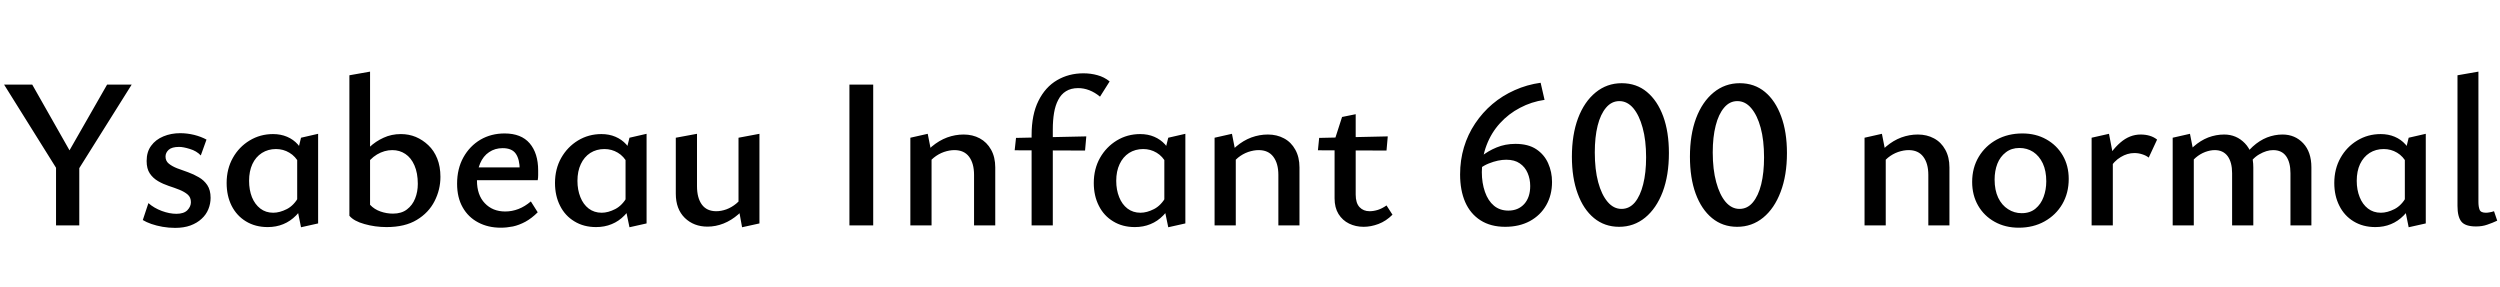 <svg xmlns="http://www.w3.org/2000/svg" xmlns:xlink="http://www.w3.org/1999/xlink" width="280.632" height="32.232"><path fill="black" d="M8.52 18.14L6.82 19.68L0.46 9.50L3.62 9.50L8.52 18.14ZM8.90 25.30L6.29 25.30L6.29 18.17L8.90 18.17L8.90 25.30ZM14.78 9.50L8.47 19.56L7.08 18.14L12.02 9.50L14.78 9.50ZM19.66 25.58L19.66 25.58Q18.94 25.58 18.25 25.46Q17.57 25.34 16.99 25.14Q16.42 24.94 16.03 24.70L16.03 24.70L16.66 22.80Q17.28 23.35 18.16 23.68Q19.03 24 19.80 24L19.80 24Q20.64 24 21.04 23.59Q21.43 23.18 21.43 22.70L21.43 22.70Q21.43 22.15 21.07 21.84Q20.71 21.53 20.14 21.30Q19.56 21.07 18.94 20.87Q18.31 20.66 17.74 20.33Q17.16 19.99 16.81 19.46Q16.46 18.94 16.46 18.07L16.46 18.07Q16.46 17.04 16.97 16.36Q17.47 15.67 18.34 15.31Q19.20 14.95 20.23 14.95L20.23 14.95Q21 14.95 21.79 15.14Q22.58 15.34 23.18 15.67L23.18 15.67L22.54 17.45Q22.06 16.94 21.31 16.72Q20.57 16.49 20.11 16.49L20.11 16.49Q19.30 16.49 18.94 16.81Q18.58 17.14 18.58 17.57L18.58 17.57Q18.58 18.07 18.95 18.37Q19.32 18.67 19.88 18.89Q20.45 19.10 21.10 19.33Q21.74 19.56 22.32 19.90Q22.90 20.23 23.27 20.78Q23.64 21.34 23.64 22.20L23.64 22.20Q23.64 22.87 23.39 23.48Q23.14 24.10 22.63 24.56Q22.13 25.03 21.38 25.31Q20.64 25.58 19.66 25.58ZM30.05 25.49L30.05 25.49Q28.66 25.49 27.61 24.85Q26.57 24.22 26.00 23.10Q25.44 21.98 25.44 20.54L25.44 20.54Q25.44 18.96 26.14 17.72Q26.83 16.49 28.02 15.77Q29.21 15.05 30.65 15.05L30.65 15.05Q31.51 15.05 32.22 15.35Q32.93 15.65 33.43 16.21Q33.94 16.78 34.20 17.57L34.20 17.57L33.60 18.36Q33.17 17.54 32.48 17.14Q31.80 16.73 30.98 16.73L30.98 16.73Q30.10 16.73 29.40 17.17Q28.70 17.62 28.33 18.42Q27.96 19.22 27.96 20.30L27.96 20.30Q27.96 21.31 28.28 22.13Q28.61 22.94 29.22 23.41Q29.83 23.88 30.67 23.88L30.67 23.88Q31.39 23.88 32.20 23.47Q33 23.06 33.55 22.06L33.55 22.06L34.42 22.54Q33.89 23.52 33.24 24.18Q32.59 24.84 31.80 25.16Q31.01 25.49 30.05 25.49ZM35.71 25.08L33.79 25.51L33.36 23.38L33.36 17.23L33.79 15.46L35.71 15.02L35.71 25.08ZM43.39 25.49L43.39 25.49Q42.10 25.49 40.91 25.15Q39.72 24.82 39.22 24.22L39.22 24.22L41.54 22.99Q42.02 23.50 42.71 23.74Q43.39 23.98 44.11 23.98L44.11 23.98Q45.07 23.98 45.68 23.51Q46.30 23.04 46.60 22.28Q46.90 21.53 46.90 20.64L46.90 20.64Q46.90 19.42 46.52 18.56Q46.15 17.71 45.50 17.28Q44.86 16.85 44.04 16.85L44.04 16.85Q43.15 16.85 42.32 17.34Q41.50 17.83 40.94 18.77L40.94 18.77L40.18 18.02Q40.73 17.21 41.45 16.54Q42.17 15.86 43.06 15.46Q43.94 15.05 45.00 15.05L45.00 15.05Q45.89 15.05 46.67 15.37Q47.45 15.70 48.08 16.30Q48.72 16.90 49.08 17.80Q49.44 18.70 49.44 19.85L49.44 19.85Q49.44 21.29 48.78 22.58Q48.12 23.88 46.79 24.68Q45.46 25.49 43.39 25.49ZM41.54 22.99L39.22 24.22L39.22 8.45L41.54 8.04L41.54 22.99ZM56.21 25.56L56.21 25.56Q54.79 25.56 53.68 24.97Q52.56 24.38 51.94 23.28Q51.31 22.18 51.31 20.62L51.31 20.62Q51.31 18.94 52.02 17.66Q52.73 16.39 53.93 15.68Q55.13 14.98 56.64 14.98L56.64 14.98Q58.51 14.98 59.46 16.09Q60.41 17.21 60.41 19.13L60.41 19.13Q60.41 19.37 60.41 19.67Q60.41 19.97 60.36 20.23L60.36 20.23L58.34 20.23L58.34 19.08Q58.34 17.90 57.91 17.27Q57.48 16.63 56.42 16.63L56.42 16.63Q55.56 16.63 54.90 17.08Q54.24 17.52 53.89 18.35Q53.54 19.18 53.54 20.26L53.54 20.26Q53.54 21.89 54.42 22.81Q55.30 23.74 56.71 23.74L56.71 23.74Q57.48 23.74 58.20 23.46Q58.92 23.18 59.59 22.61L59.59 22.61L60.36 23.83Q59.69 24.50 58.98 24.89Q58.27 25.27 57.58 25.42Q56.88 25.56 56.21 25.56ZM60.07 20.23L52.51 20.23L52.78 18.79L60.07 18.79L60.07 20.23ZM66.91 25.49L66.91 25.49Q65.52 25.49 64.48 24.85Q63.43 24.22 62.87 23.10Q62.30 21.98 62.30 20.54L62.30 20.54Q62.30 18.96 63.00 17.72Q63.70 16.49 64.88 15.77Q66.07 15.05 67.51 15.05L67.51 15.05Q68.38 15.05 69.08 15.35Q69.79 15.65 70.30 16.21Q70.80 16.78 71.06 17.57L71.06 17.57L70.46 18.36Q70.03 17.54 69.35 17.14Q68.66 16.73 67.85 16.73L67.85 16.73Q66.96 16.73 66.26 17.17Q65.57 17.62 65.20 18.42Q64.82 19.22 64.82 20.30L64.82 20.30Q64.82 21.31 65.15 22.13Q65.47 22.94 66.08 23.41Q66.70 23.88 67.54 23.88L67.54 23.88Q68.26 23.88 69.06 23.47Q69.86 23.06 70.42 22.06L70.42 22.06L71.28 22.54Q70.75 23.52 70.10 24.18Q69.46 24.84 68.66 25.16Q67.87 25.49 66.91 25.49ZM72.58 25.08L70.66 25.51L70.22 23.38L70.22 17.23L70.66 15.46L72.58 15.02L72.58 25.08ZM79.42 25.44L79.42 25.44Q77.88 25.44 76.87 24.46Q75.86 23.47 75.86 21.74L75.86 21.74L75.86 15.46L78.24 15.02L78.24 20.90Q78.24 22.22 78.79 22.97Q79.34 23.71 80.40 23.71L80.40 23.71Q80.95 23.71 81.54 23.50Q82.13 23.28 82.64 22.86Q83.16 22.44 83.50 21.79L83.50 21.79L84.26 22.37Q83.66 23.38 82.88 24.06Q82.10 24.74 81.22 25.09Q80.33 25.44 79.42 25.44ZM85.25 25.08L83.30 25.51L82.90 23.30L82.90 15.46L85.25 15.02L85.25 25.08ZM98.02 25.30L95.35 25.30L95.35 9.50L98.02 9.50L98.02 25.30ZM111.72 25.30L109.34 25.30L109.34 19.63Q109.34 18.34 108.78 17.59Q108.22 16.85 107.14 16.85L107.14 16.85Q106.58 16.85 105.96 17.06Q105.34 17.28 104.82 17.70Q104.30 18.12 103.94 18.77L103.94 18.77L103.18 18.17Q103.80 17.14 104.60 16.45Q105.41 15.77 106.32 15.43Q107.23 15.10 108.17 15.10L108.17 15.10Q109.18 15.10 109.98 15.53Q110.78 15.96 111.25 16.80Q111.72 17.64 111.72 18.79L111.72 18.79L111.72 25.30ZM104.57 25.30L102.19 25.30L102.19 15.46L104.14 15.02L104.57 17.21L104.57 25.30ZM118.18 25.30L115.80 25.30L115.80 15.17Q115.80 12.86 116.57 11.32Q117.34 9.77 118.66 9Q119.98 8.23 121.61 8.23L121.61 8.23Q122.45 8.23 123.19 8.44Q123.94 8.64 124.56 9.14L124.56 9.14L123.48 10.85Q122.90 10.37 122.28 10.13Q121.66 9.89 121.03 9.89L121.03 9.89Q120.22 9.89 119.66 10.24Q119.11 10.58 118.79 11.21Q118.46 11.83 118.32 12.67Q118.18 13.51 118.18 14.52L118.18 14.52L118.18 25.30ZM121.80 16.90L113.90 16.87L114.05 15.48L121.94 15.31L121.80 16.90ZM127.39 25.49L127.39 25.49Q126.00 25.49 124.96 24.85Q123.91 24.22 123.35 23.10Q122.78 21.98 122.78 20.54L122.78 20.54Q122.78 18.96 123.48 17.72Q124.18 16.49 125.36 15.77Q126.55 15.05 127.99 15.05L127.99 15.05Q128.86 15.05 129.56 15.35Q130.27 15.65 130.78 16.21Q131.28 16.78 131.54 17.57L131.54 17.57L130.94 18.36Q130.51 17.54 129.83 17.14Q129.14 16.73 128.33 16.73L128.33 16.73Q127.44 16.73 126.74 17.17Q126.05 17.62 125.68 18.42Q125.30 19.22 125.30 20.30L125.30 20.30Q125.30 21.31 125.63 22.13Q125.95 22.94 126.56 23.41Q127.18 23.88 128.02 23.88L128.02 23.88Q128.74 23.88 129.54 23.47Q130.34 23.06 130.90 22.06L130.90 22.06L131.76 22.54Q131.23 23.52 130.58 24.18Q129.94 24.84 129.14 25.16Q128.35 25.49 127.39 25.49ZM133.06 25.08L131.14 25.51L130.70 23.38L130.70 17.23L131.14 15.46L133.06 15.02L133.06 25.08ZM145.87 25.30L143.50 25.30L143.50 19.63Q143.50 18.34 142.93 17.59Q142.37 16.85 141.29 16.85L141.29 16.85Q140.74 16.85 140.11 17.06Q139.49 17.28 138.97 17.70Q138.46 18.12 138.10 18.77L138.10 18.77L137.33 18.17Q137.95 17.14 138.76 16.45Q139.56 15.77 140.47 15.43Q141.38 15.10 142.32 15.10L142.32 15.10Q143.33 15.10 144.13 15.53Q144.94 15.96 145.40 16.80Q145.87 17.64 145.87 18.79L145.87 18.79L145.87 25.30ZM138.72 25.30L136.34 25.30L136.34 15.46L138.29 15.02L138.72 17.21L138.72 25.30ZM153.07 25.46L153.07 25.46Q152.18 25.46 151.44 25.10Q150.70 24.74 150.25 24.02Q149.81 23.30 149.81 22.27L149.81 22.27L149.81 15.74L150.65 13.13L152.18 12.82L152.18 21.84Q152.18 22.80 152.62 23.26Q153.05 23.71 153.74 23.71L153.74 23.71Q154.18 23.71 154.67 23.56Q155.16 23.40 155.64 23.06L155.64 23.06L156.31 24.10Q155.59 24.82 154.74 25.14Q153.89 25.46 153.07 25.46ZM155.78 15.31L155.64 16.90L147.94 16.87L148.08 15.48L155.78 15.31ZM170.11 16.15L170.11 16.15Q171.55 16.15 172.45 16.75Q173.35 17.35 173.78 18.32Q174.22 19.30 174.22 20.42L174.22 20.42Q174.22 21.89 173.57 23.03Q172.92 24.17 171.73 24.82Q170.54 25.46 168.96 25.46L168.96 25.46Q167.33 25.46 166.19 24.73Q165.05 24 164.47 22.68Q163.90 21.36 163.90 19.58L163.90 19.58Q163.90 17.98 164.33 16.54Q164.76 15.10 165.59 13.86Q166.42 12.62 167.53 11.68Q168.65 10.73 170.03 10.12Q171.41 9.50 172.94 9.29L172.94 9.29L173.38 11.21Q171.91 11.42 170.63 12.10Q169.34 12.77 168.37 13.84Q167.40 14.90 166.87 16.30Q166.34 17.69 166.34 19.32L166.34 19.32Q166.34 20.54 166.69 21.54Q167.04 22.54 167.70 23.09Q168.36 23.64 169.32 23.64L169.32 23.64Q170.42 23.64 171.10 22.90Q171.77 22.15 171.77 20.88L171.77 20.88Q171.77 20.09 171.48 19.42Q171.19 18.74 170.60 18.34Q170.02 17.93 169.08 17.93L169.08 17.93Q168.17 17.93 167.12 18.35Q166.08 18.77 165.43 19.61L165.43 19.61L164.95 18.91Q165.53 18.17 166.28 17.56Q167.04 16.94 168 16.55Q168.96 16.15 170.11 16.15ZM181.75 25.46L181.75 25.46Q180.12 25.46 178.93 24.48Q177.74 23.50 177.10 21.73Q176.45 19.97 176.45 17.59L176.45 17.59Q176.45 15.12 177.14 13.27Q177.84 11.42 179.11 10.38Q180.38 9.34 182.04 9.34L182.04 9.34Q183.70 9.34 184.87 10.32Q186.05 11.30 186.70 13.06Q187.34 14.81 187.34 17.18L187.34 17.18Q187.34 19.68 186.64 21.54Q185.93 23.40 184.67 24.43Q183.41 25.46 181.75 25.46ZM182.02 23.45L182.02 23.45Q182.90 23.45 183.52 22.72Q184.13 21.98 184.45 20.69Q184.78 19.39 184.78 17.66L184.78 17.66Q184.78 15.74 184.39 14.34Q184.01 12.94 183.34 12.14Q182.66 11.35 181.78 11.35L181.78 11.35Q180.91 11.35 180.29 12.08Q179.66 12.82 179.34 14.10Q179.02 15.38 179.02 17.11L179.02 17.11Q179.02 19.03 179.40 20.45Q179.78 21.86 180.46 22.66Q181.13 23.45 182.02 23.45ZM195.00 25.46L195.00 25.46Q193.37 25.46 192.18 24.48Q190.99 23.50 190.34 21.73Q189.70 19.97 189.70 17.59L189.70 17.59Q189.70 15.12 190.39 13.27Q191.09 11.42 192.36 10.38Q193.63 9.34 195.29 9.34L195.29 9.34Q196.94 9.34 198.12 10.32Q199.30 11.30 199.94 13.06Q200.59 14.81 200.59 17.18L200.59 17.18Q200.59 19.68 199.88 21.54Q199.18 23.40 197.92 24.43Q196.66 25.46 195.00 25.46ZM195.26 23.45L195.26 23.45Q196.15 23.45 196.76 22.72Q197.38 21.98 197.70 20.69Q198.02 19.39 198.02 17.66L198.02 17.66Q198.02 15.74 197.64 14.34Q197.26 12.94 196.58 12.14Q195.91 11.35 195.02 11.35L195.02 11.35Q194.16 11.35 193.54 12.08Q192.91 12.82 192.59 14.10Q192.26 15.38 192.26 17.11L192.26 17.11Q192.26 19.03 192.65 20.45Q193.03 21.86 193.70 22.66Q194.38 23.45 195.26 23.45ZM218.83 25.30L216.46 25.30L216.46 19.63Q216.46 18.34 215.89 17.59Q215.33 16.85 214.25 16.85L214.25 16.85Q213.70 16.85 213.07 17.06Q212.45 17.28 211.93 17.70Q211.42 18.12 211.06 18.77L211.06 18.77L210.29 18.17Q210.91 17.14 211.72 16.45Q212.52 15.77 213.43 15.43Q214.34 15.10 215.28 15.10L215.28 15.10Q216.29 15.10 217.09 15.53Q217.90 15.96 218.36 16.80Q218.83 17.64 218.83 18.79L218.83 18.79L218.83 25.30ZM211.68 25.30L209.30 25.30L209.30 15.46L211.25 15.02L211.68 17.21L211.68 25.30ZM226.61 25.56L226.61 25.56Q225.10 25.56 223.91 24.90Q222.72 24.24 222.05 23.08Q221.38 21.91 221.38 20.42L221.38 20.42Q221.38 18.84 222.12 17.60Q222.86 16.37 224.14 15.67Q225.41 14.98 227.02 14.98L227.02 14.98Q228.53 14.98 229.70 15.64Q230.88 16.30 231.55 17.45Q232.22 18.60 232.22 20.09L232.22 20.09Q232.22 21.67 231.50 22.91Q230.78 24.14 229.51 24.85Q228.24 25.56 226.61 25.56ZM226.94 23.93L226.94 23.93Q227.88 23.93 228.49 23.42Q229.10 22.92 229.40 22.10Q229.70 21.29 229.70 20.35L229.70 20.35Q229.70 19.18 229.31 18.34Q228.91 17.50 228.23 17.05Q227.54 16.61 226.68 16.61L226.68 16.61Q225.79 16.61 225.16 17.10Q224.52 17.59 224.21 18.38Q223.90 19.18 223.90 20.16L223.90 20.16Q223.90 21.34 224.30 22.19Q224.71 23.04 225.41 23.48Q226.10 23.93 226.94 23.93ZM237.17 25.30L234.79 25.30L234.79 15.46L236.74 15.02L237.17 17.26L237.17 25.30ZM236.76 18.98L236.76 18.98L236.21 18.38Q236.98 16.90 238.02 16.00Q239.06 15.10 240.29 15.10L240.29 15.10Q240.84 15.10 241.31 15.24Q241.78 15.38 242.14 15.67L242.14 15.67L241.20 17.69Q240.89 17.45 240.47 17.32Q240.05 17.18 239.59 17.18L239.59 17.18Q238.80 17.18 238.06 17.63Q237.31 18.07 236.76 18.98ZM259.46 25.30L257.11 25.30L257.11 19.44Q257.11 18.22 256.62 17.53Q256.13 16.85 255.17 16.85L255.17 16.85Q254.42 16.85 253.60 17.33Q252.77 17.81 252.29 18.77L252.29 18.77L251.52 18.17Q252.12 17.14 252.88 16.45Q253.63 15.77 254.48 15.43Q255.34 15.10 256.22 15.10L256.22 15.10Q257.62 15.10 258.54 16.08Q259.46 17.06 259.46 18.79L259.46 18.79L259.46 25.30ZM252.94 25.30L250.56 25.30L250.56 19.44Q250.56 18.22 250.06 17.53Q249.55 16.85 248.62 16.85L248.62 16.85Q248.11 16.85 247.54 17.06Q246.96 17.28 246.47 17.70Q245.98 18.12 245.64 18.77L245.64 18.77L244.87 18.17Q245.47 17.14 246.24 16.45Q247.01 15.77 247.88 15.43Q248.76 15.10 249.67 15.10L249.67 15.10Q251.04 15.10 251.99 16.08Q252.94 17.06 252.94 18.79L252.94 18.79L252.94 25.30ZM246.26 25.30L243.89 25.30L243.89 15.46L245.83 15.02L246.26 17.21L246.26 25.30ZM266.64 25.49L266.64 25.49Q265.25 25.49 264.20 24.85Q263.16 24.22 262.60 23.10Q262.03 21.98 262.03 20.54L262.03 20.54Q262.03 18.96 262.73 17.72Q263.42 16.49 264.61 15.77Q265.80 15.05 267.24 15.05L267.24 15.05Q268.10 15.05 268.81 15.35Q269.52 15.65 270.02 16.21Q270.53 16.78 270.79 17.57L270.79 17.57L270.19 18.36Q269.76 17.54 269.08 17.14Q268.39 16.73 267.58 16.73L267.58 16.73Q266.69 16.73 265.99 17.17Q265.30 17.62 264.92 18.42Q264.55 19.22 264.55 20.30L264.55 20.30Q264.55 21.31 264.88 22.13Q265.20 22.94 265.81 23.41Q266.42 23.88 267.26 23.88L267.26 23.88Q267.98 23.88 268.79 23.47Q269.59 23.06 270.14 22.06L270.14 22.06L271.01 22.54Q270.48 23.52 269.83 24.18Q269.18 24.84 268.39 25.16Q267.60 25.49 266.64 25.49ZM272.30 25.08L270.38 25.51L269.95 23.38L269.95 17.23L270.38 15.46L272.30 15.02L272.30 25.08ZM277.94 25.42L277.94 25.42Q276.74 25.42 276.30 24.88Q275.86 24.34 275.86 23.11L275.86 23.11L275.86 8.45L278.21 8.04L278.21 22.66Q278.21 23.21 278.34 23.54Q278.47 23.88 279.05 23.88L279.05 23.88Q279.22 23.88 279.44 23.84Q279.67 23.81 279.96 23.71L279.96 23.71L280.32 24.77Q279.77 25.03 279.20 25.22Q278.64 25.42 277.94 25.42Z"/></svg>